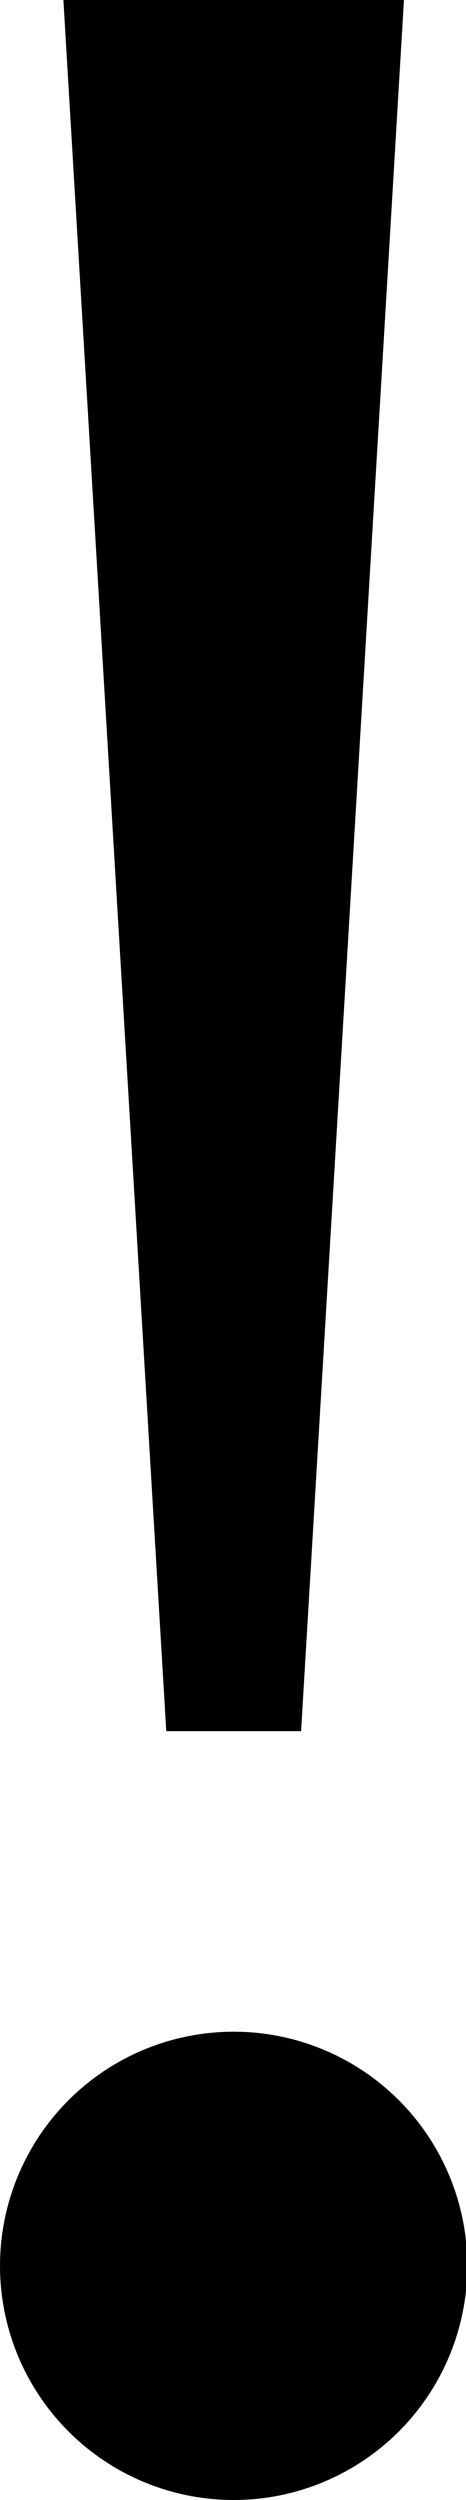 <?xml version="1.0" encoding="UTF-8"?><svg id="uuid-2b997976-f583-4f90-9a28-4e3393443556" xmlns="http://www.w3.org/2000/svg" width="3.45" height="18.47" viewBox="0 0 3.45 18.47"><circle cx="1.73" cy="16.74" r=".73" stroke="#000" stroke-miterlimit="10" stroke-width="2"/><polygon points="1.73 .5 1 .5 1.73 12.76 2.46 .5 1.73 .5" stroke="#000" stroke-miterlimit="10"/></svg>